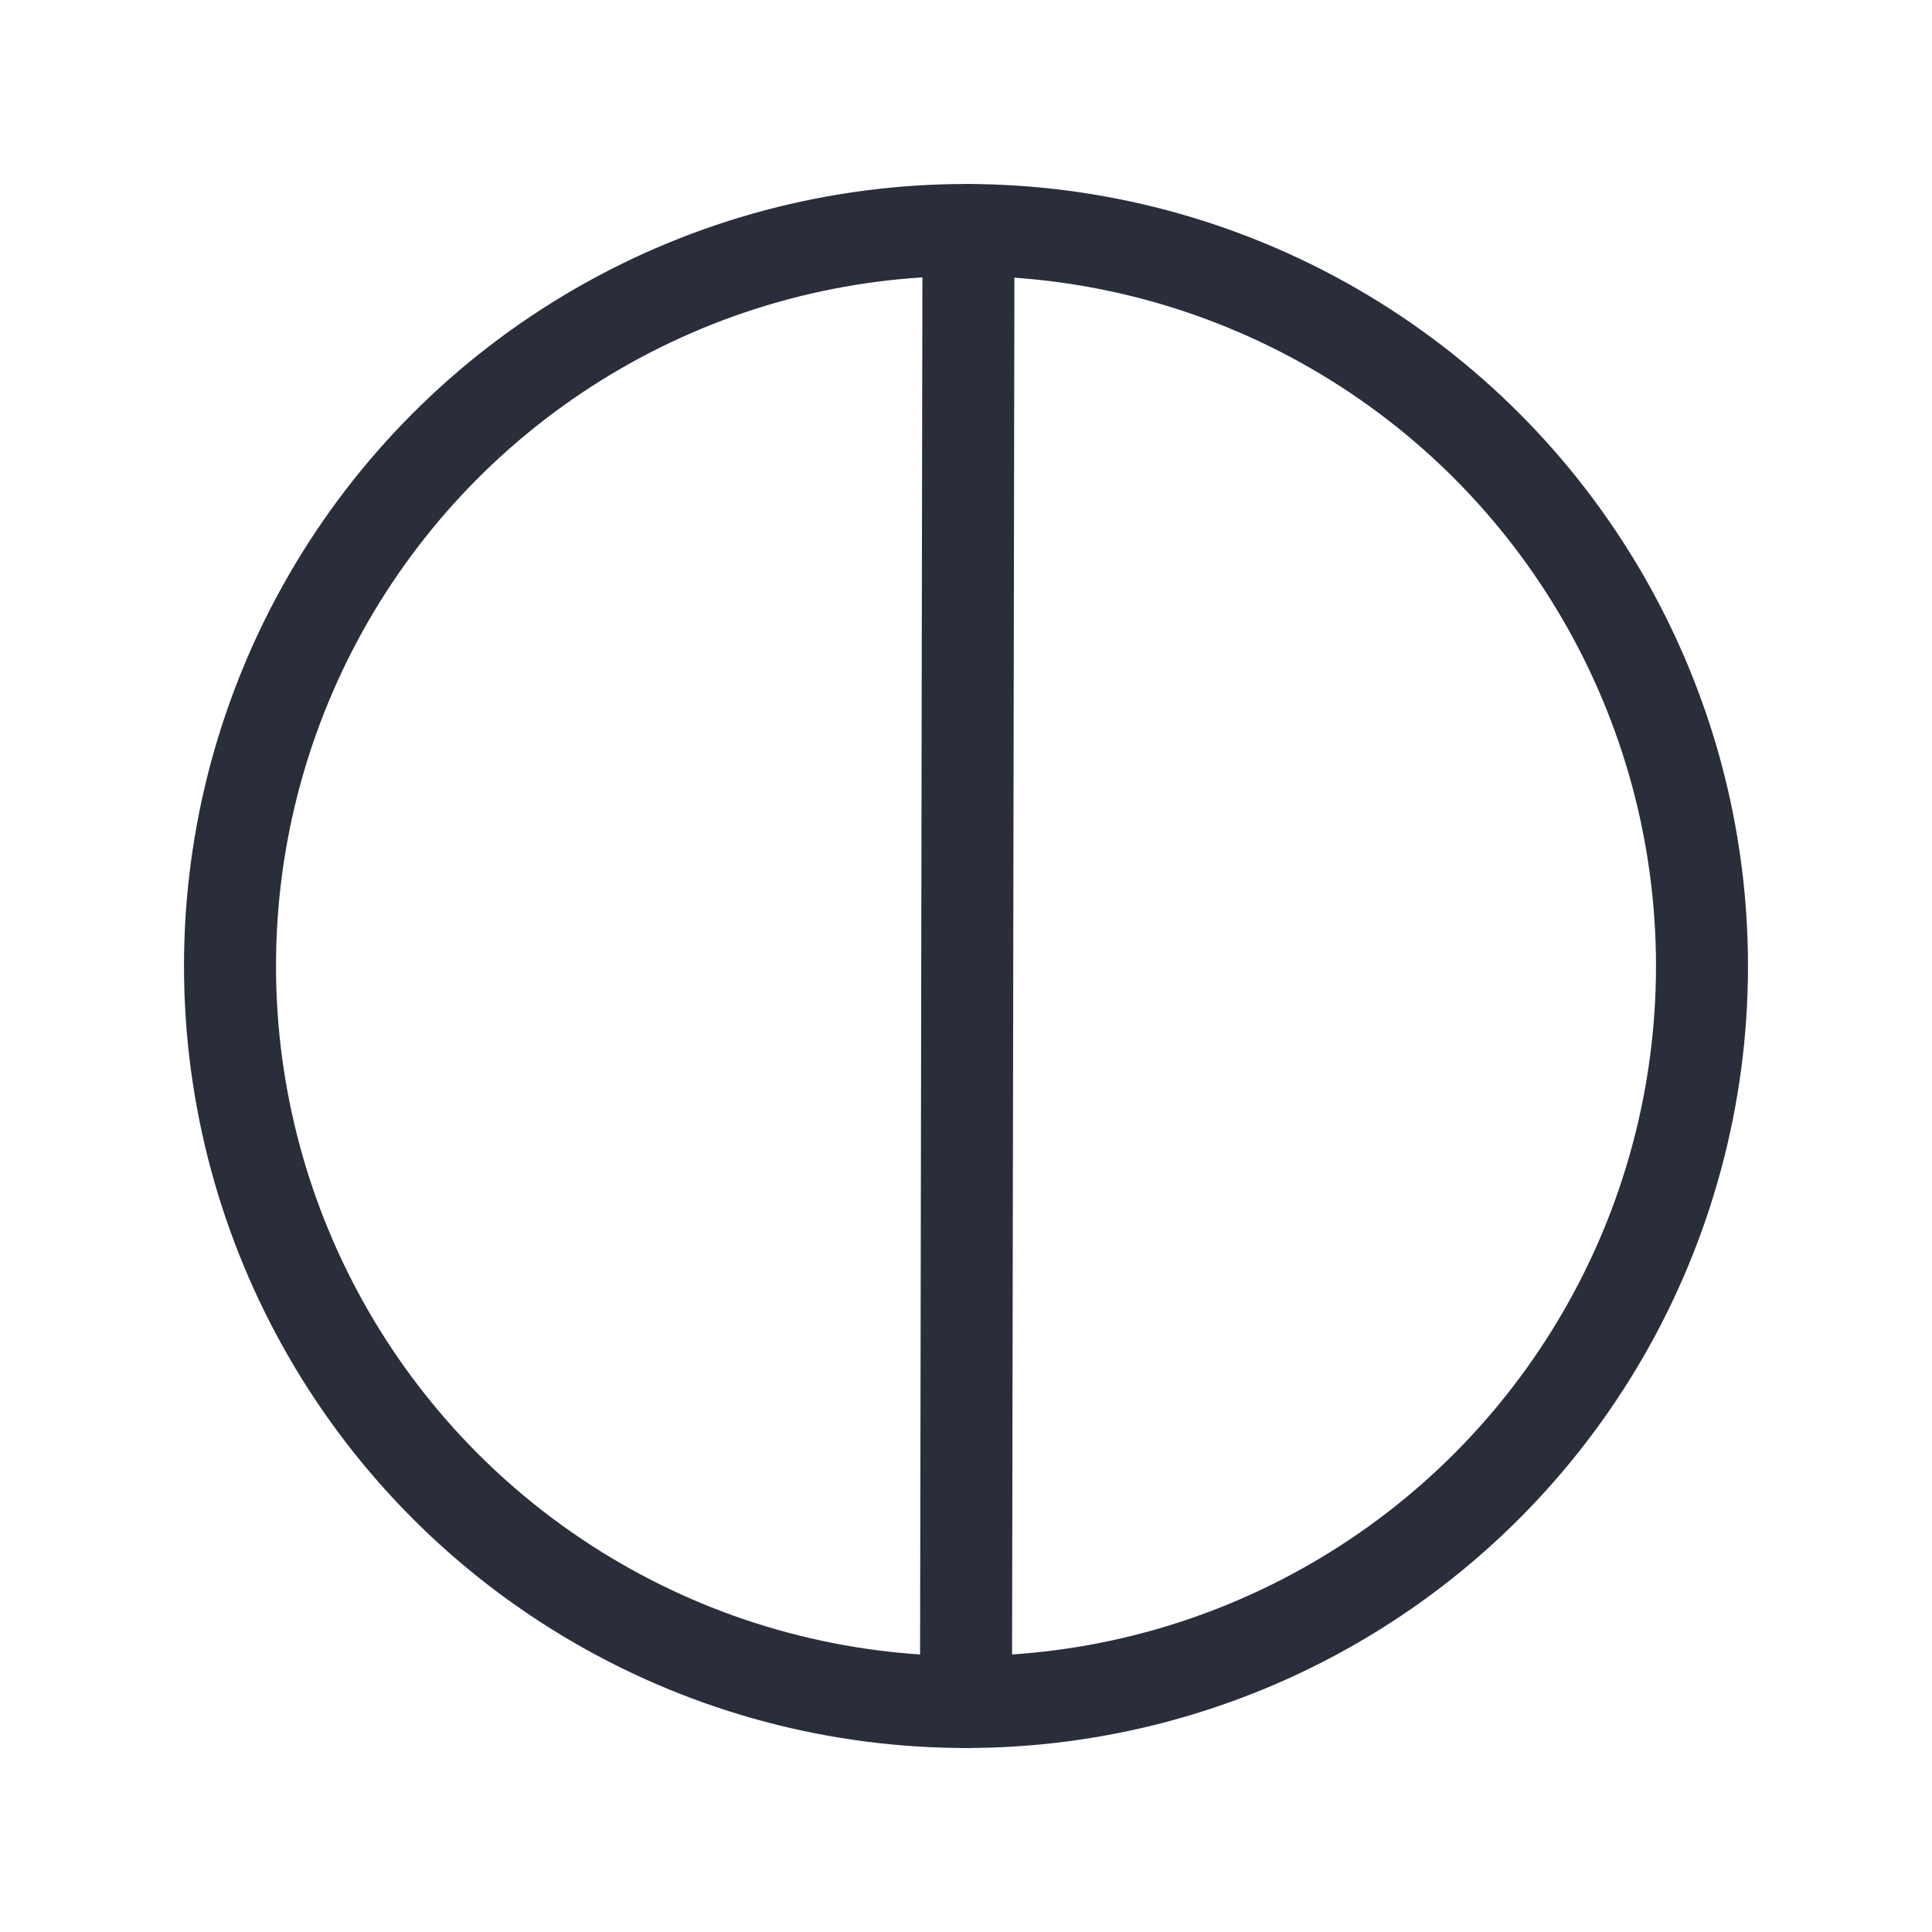 <svg height="21" viewBox="0 0 21 21" width="21" xmlns="http://www.w3.org/2000/svg"><g fill="none" fill-rule="evenodd" stroke="#2a2e3b" stroke-linecap="round" stroke-linejoin="round" transform="translate(2 2)"><circle cx="8.5" cy="8.5" r="8"/><path d="m8.5.5.027 16" transform="matrix(-1 0 0 1 17.027 0)"/></g></svg>